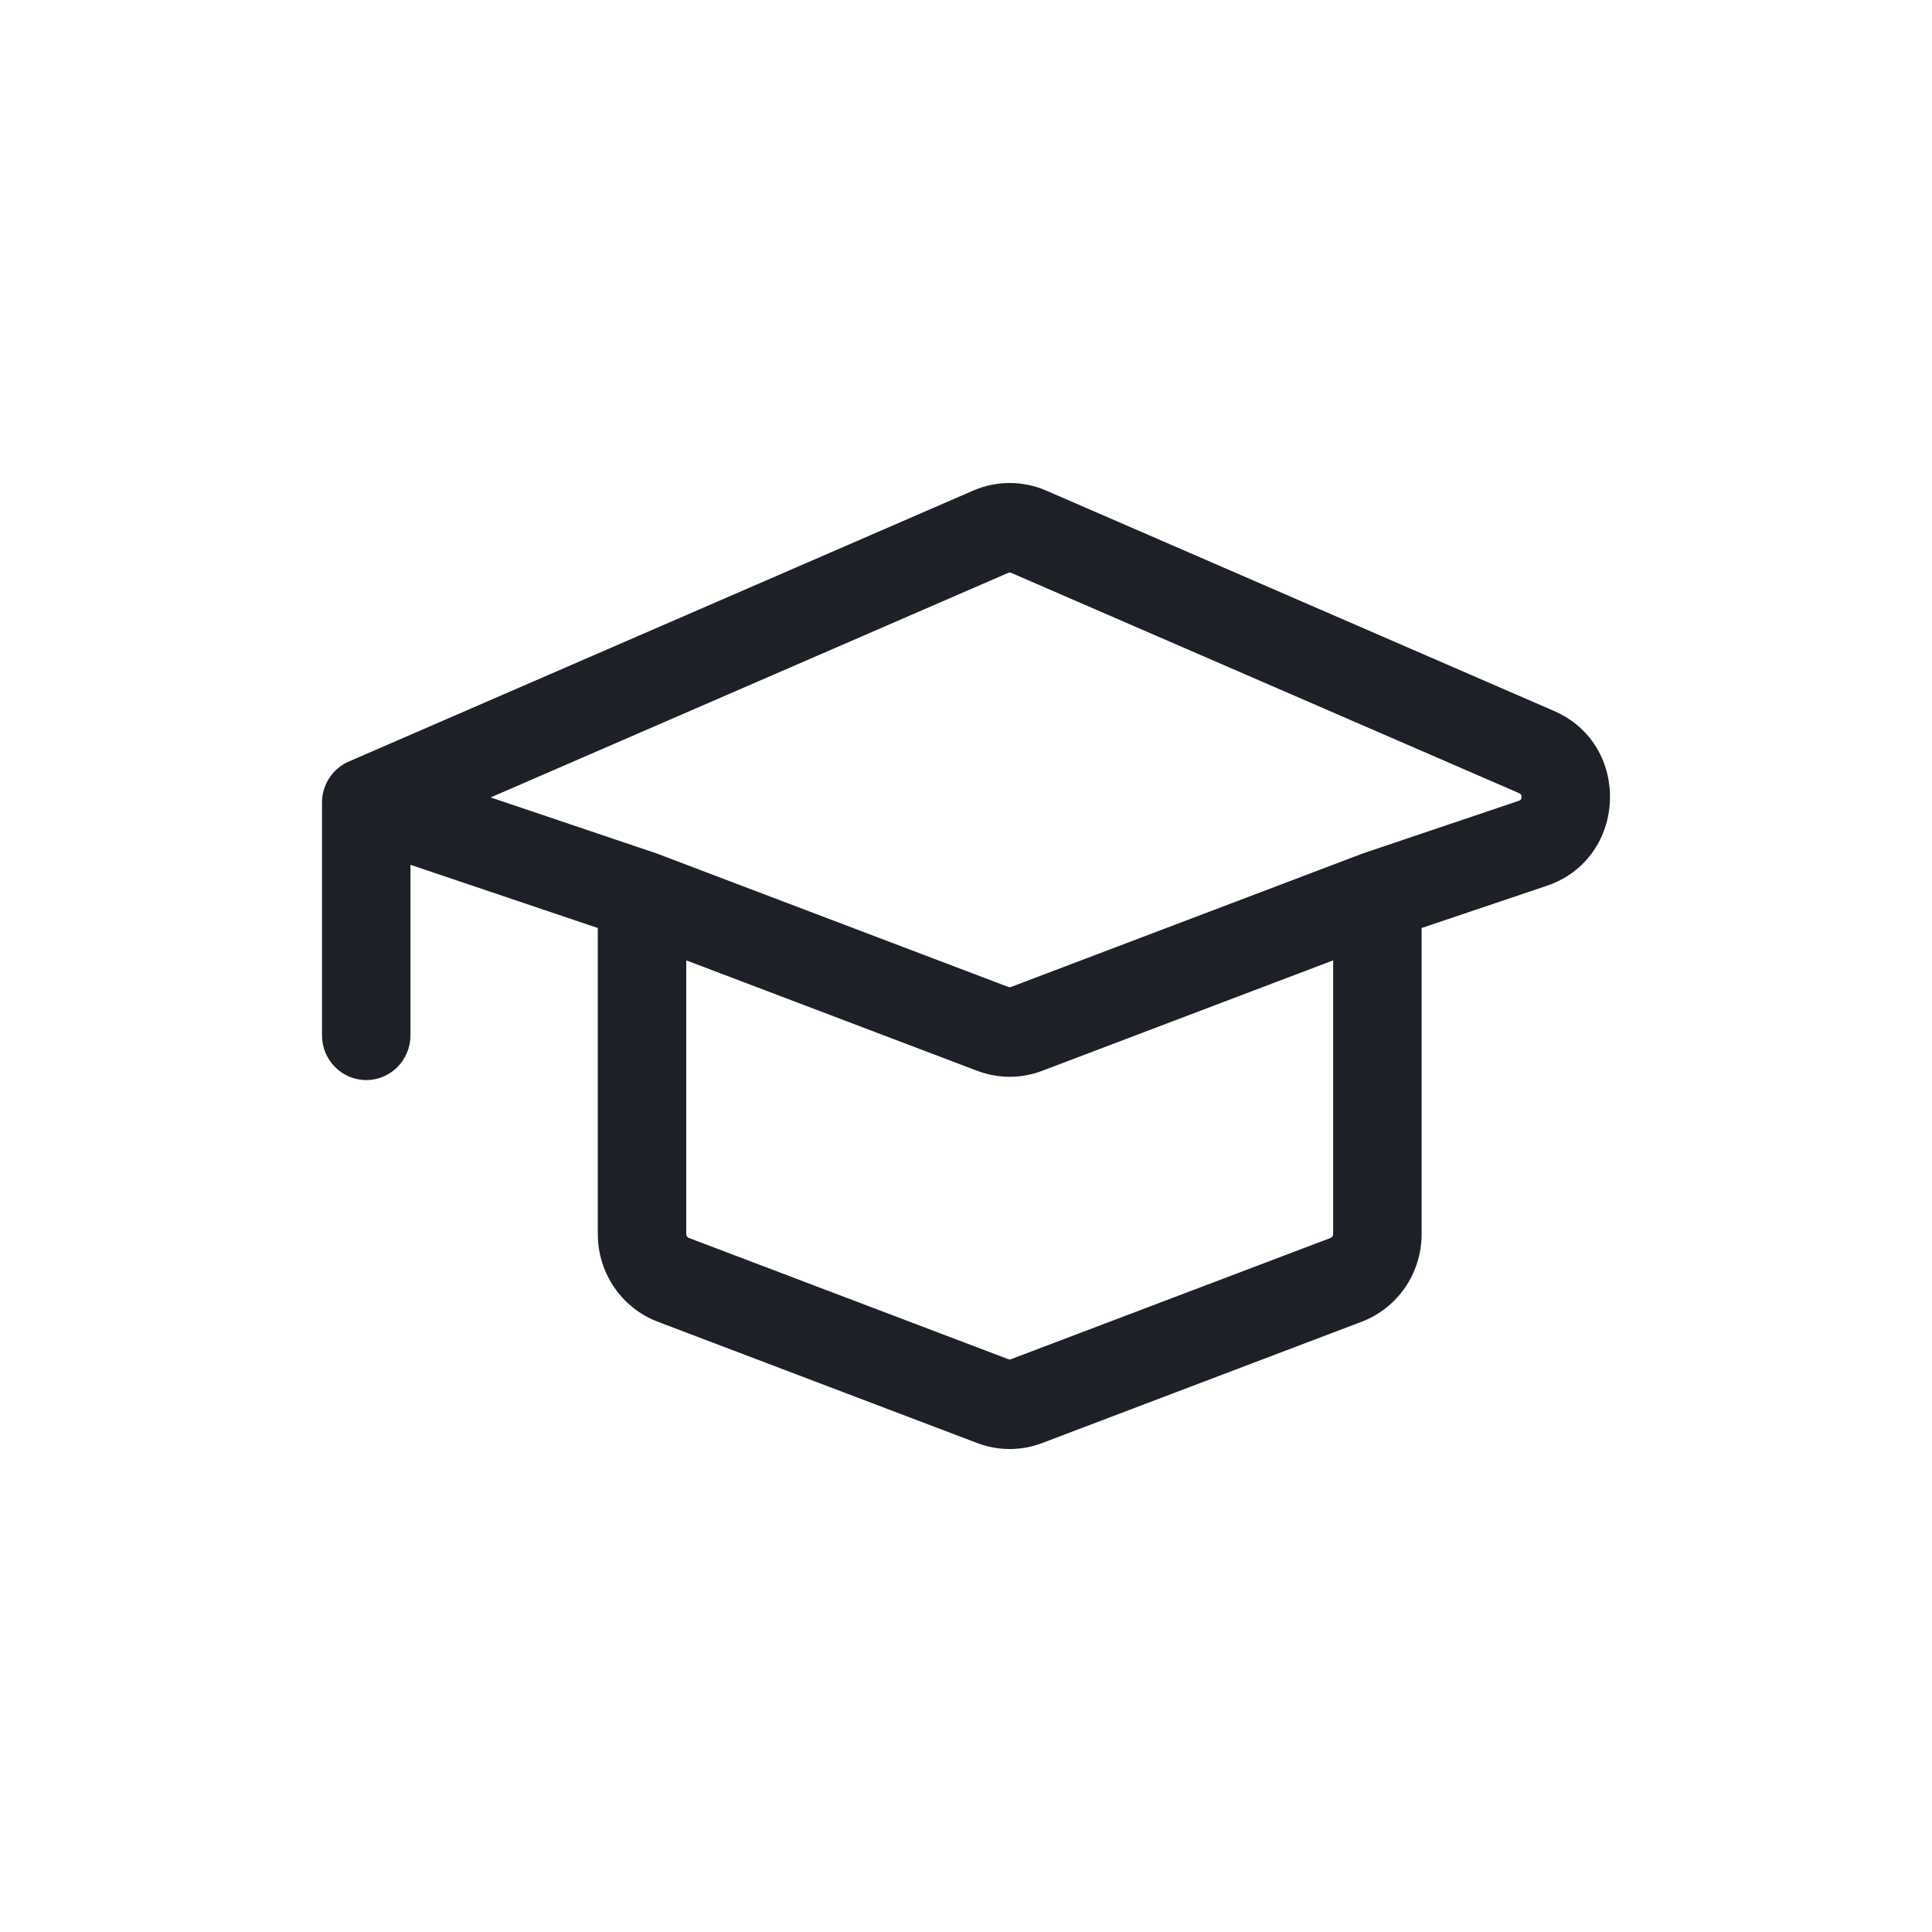 <svg width="24" height="24" viewBox="0 0 24 24" fill="none" xmlns="http://www.w3.org/2000/svg">
<path fill-rule="evenodd" clip-rule="evenodd" d="M12.09 6.094C12.379 5.969 12.707 5.969 12.996 6.094L19.303 8.831C20.275 9.252 20.217 10.665 19.214 11.004L17.66 11.528V15.33C17.66 15.815 17.363 16.249 16.915 16.419L12.946 17.926C12.686 18.025 12.4 18.025 12.139 17.926L8.171 16.419C7.723 16.249 7.426 15.815 7.426 15.33V11.528L5.099 10.743V12.861C5.099 13.168 4.853 13.417 4.55 13.417C4.246 13.417 4 13.168 4 12.861V9.971C4 9.748 4.131 9.547 4.333 9.46L12.09 6.094ZM6.095 9.906L8.149 10.599C8.156 10.601 8.162 10.604 8.168 10.606L12.525 12.26C12.537 12.264 12.549 12.264 12.56 12.26L16.918 10.606C16.924 10.604 16.93 10.601 16.937 10.599L18.867 9.948C18.878 9.944 18.884 9.94 18.886 9.939C18.889 9.937 18.89 9.935 18.892 9.932C18.895 9.927 18.9 9.917 18.901 9.902C18.901 9.887 18.898 9.876 18.895 9.871C18.893 9.869 18.891 9.867 18.889 9.864C18.887 9.862 18.881 9.858 18.871 9.853L12.563 7.117C12.55 7.111 12.536 7.111 12.523 7.117L6.095 9.906ZM8.525 11.93L12.139 13.302C12.4 13.401 12.686 13.401 12.946 13.302L16.561 11.93V15.33C16.561 15.351 16.548 15.37 16.529 15.378L12.56 16.884C12.549 16.888 12.537 16.888 12.525 16.884L8.557 15.378C8.538 15.37 8.525 15.351 8.525 15.33V11.93Z" fill="#1D2127"/>
</svg>
